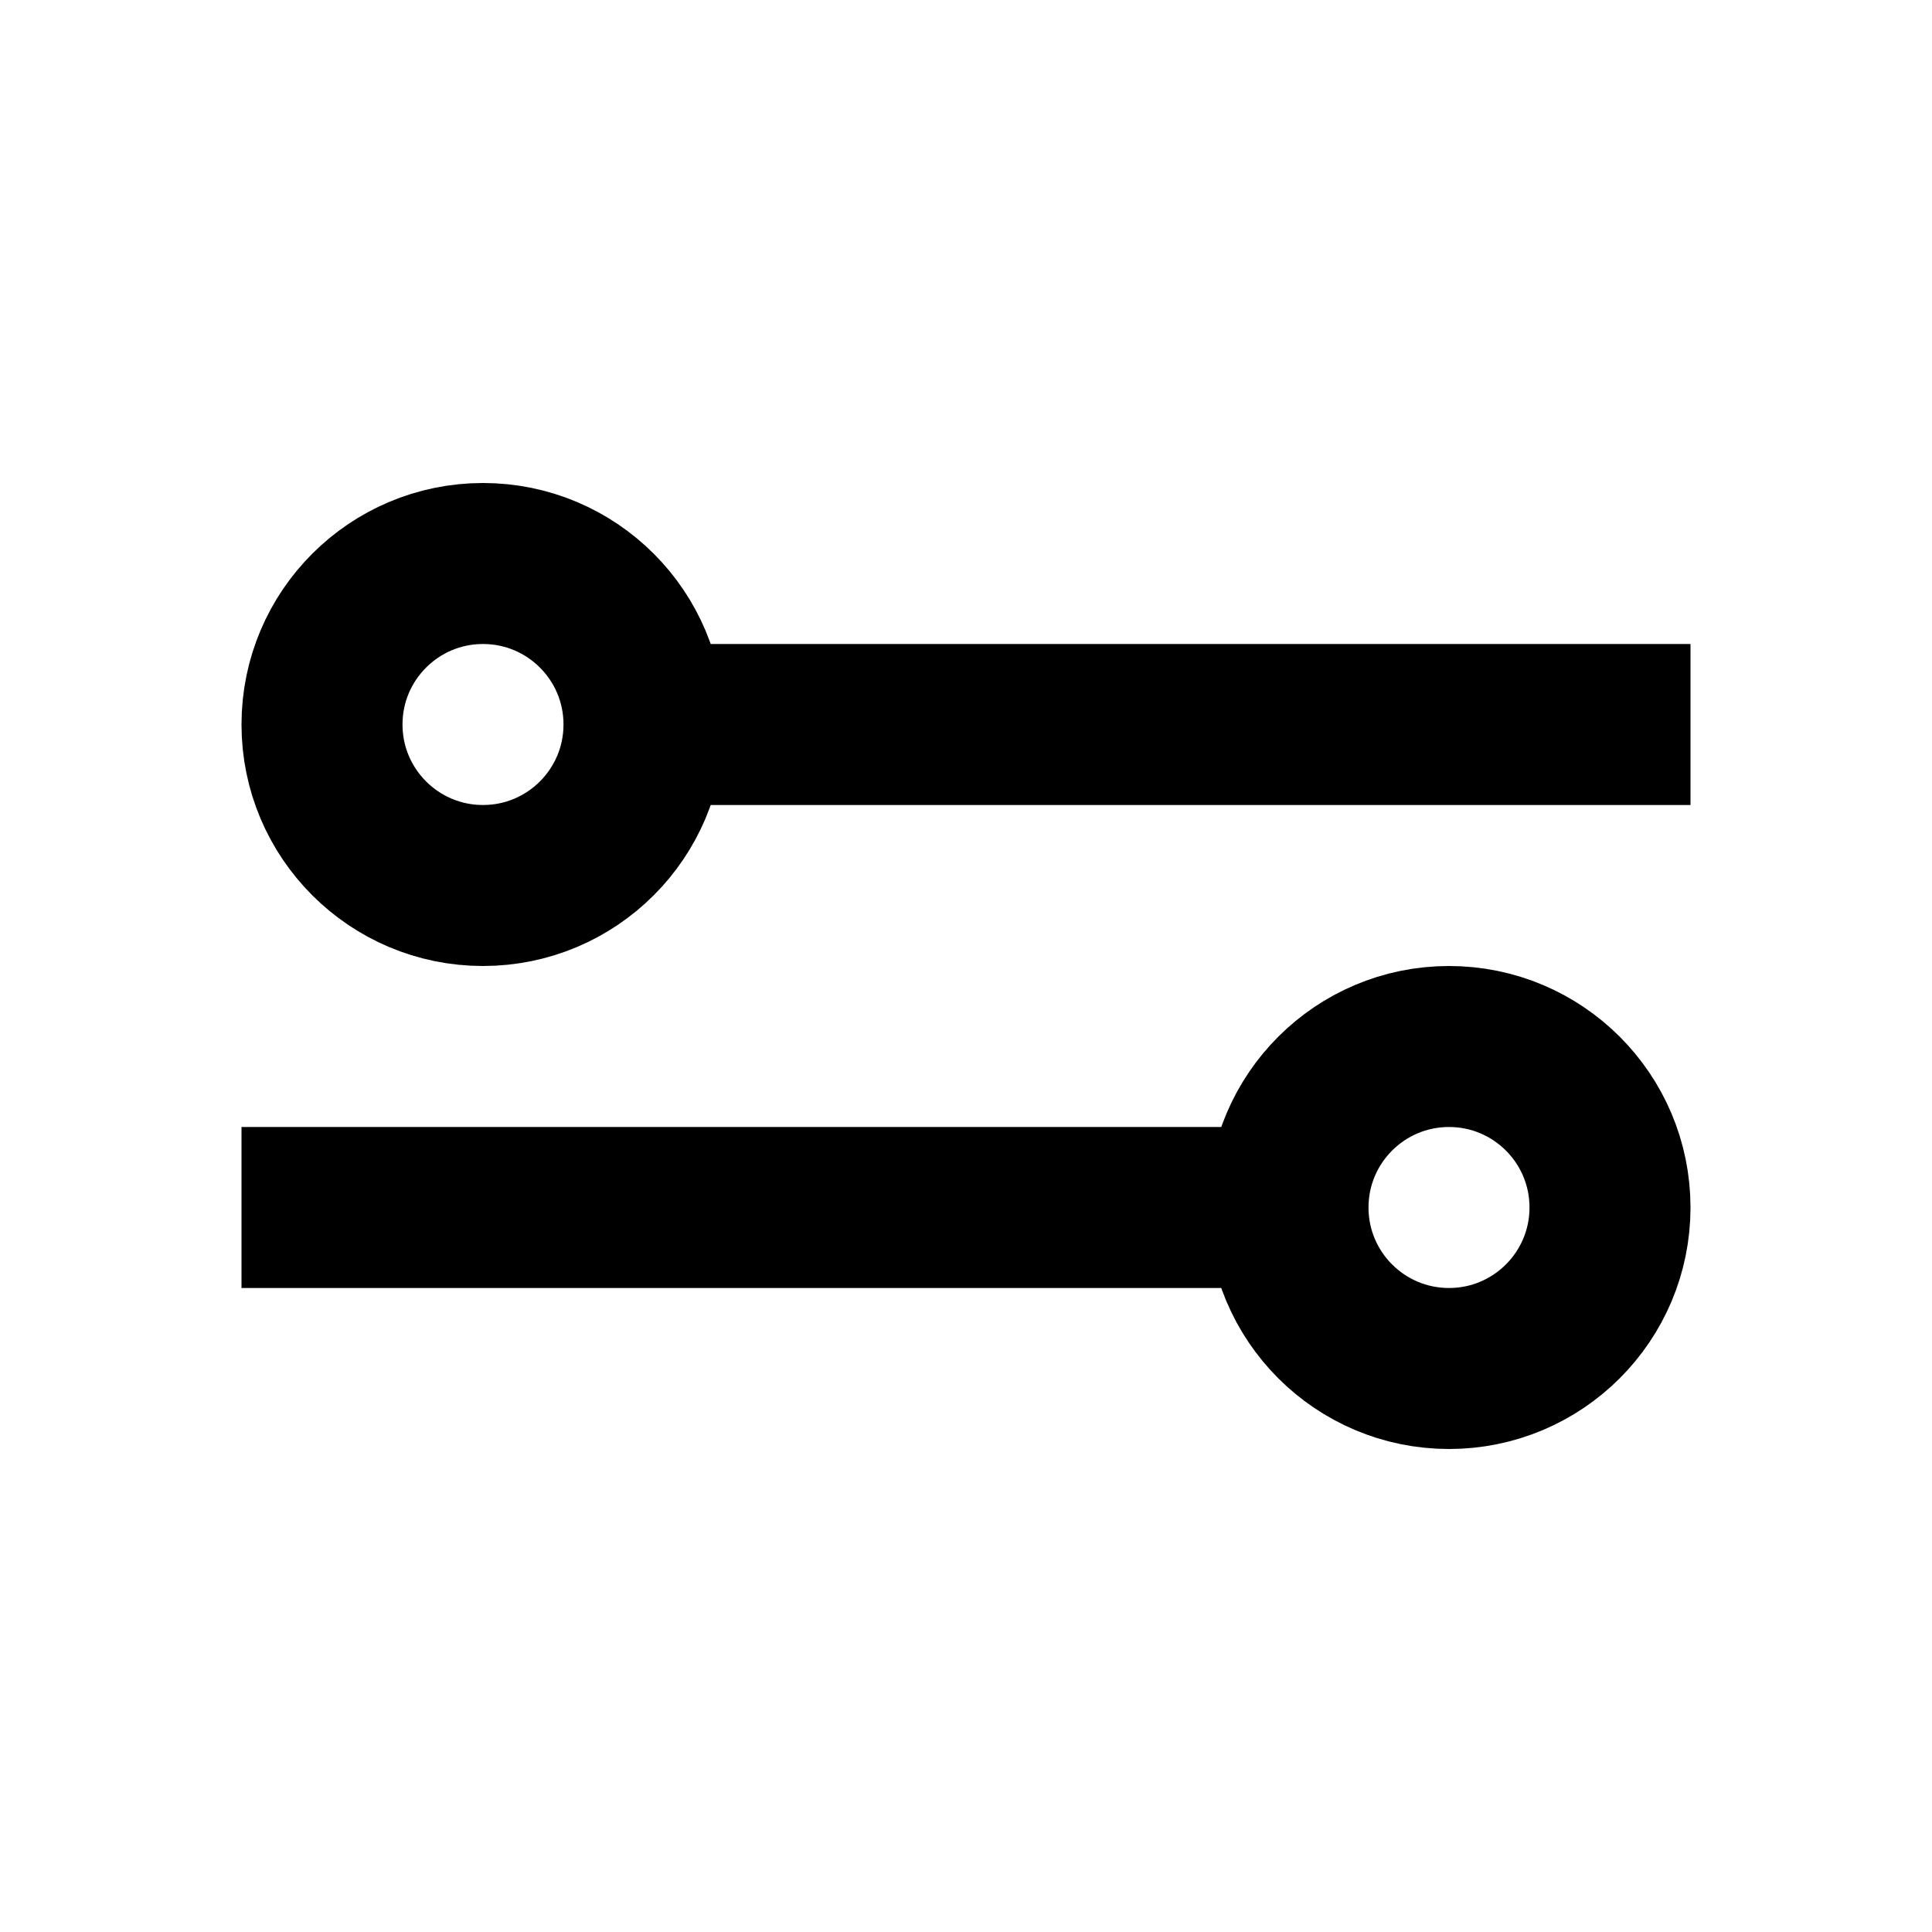 <svg width="24" height="24" viewBox="0 0 24 24" fill="none" xmlns="http://www.w3.org/2000/svg">
<rect x="8" y="8" width="13" height="2" fill="currentColor"/>
<rect x="3" y="14" width="13" height="2" fill="currentColor"/>
<circle cx="6" cy="9" r="2" stroke="currentColor" stroke-width="2"/>
<circle cx="18" cy="15" r="2" stroke="currentColor" stroke-width="2"/>
</svg>
